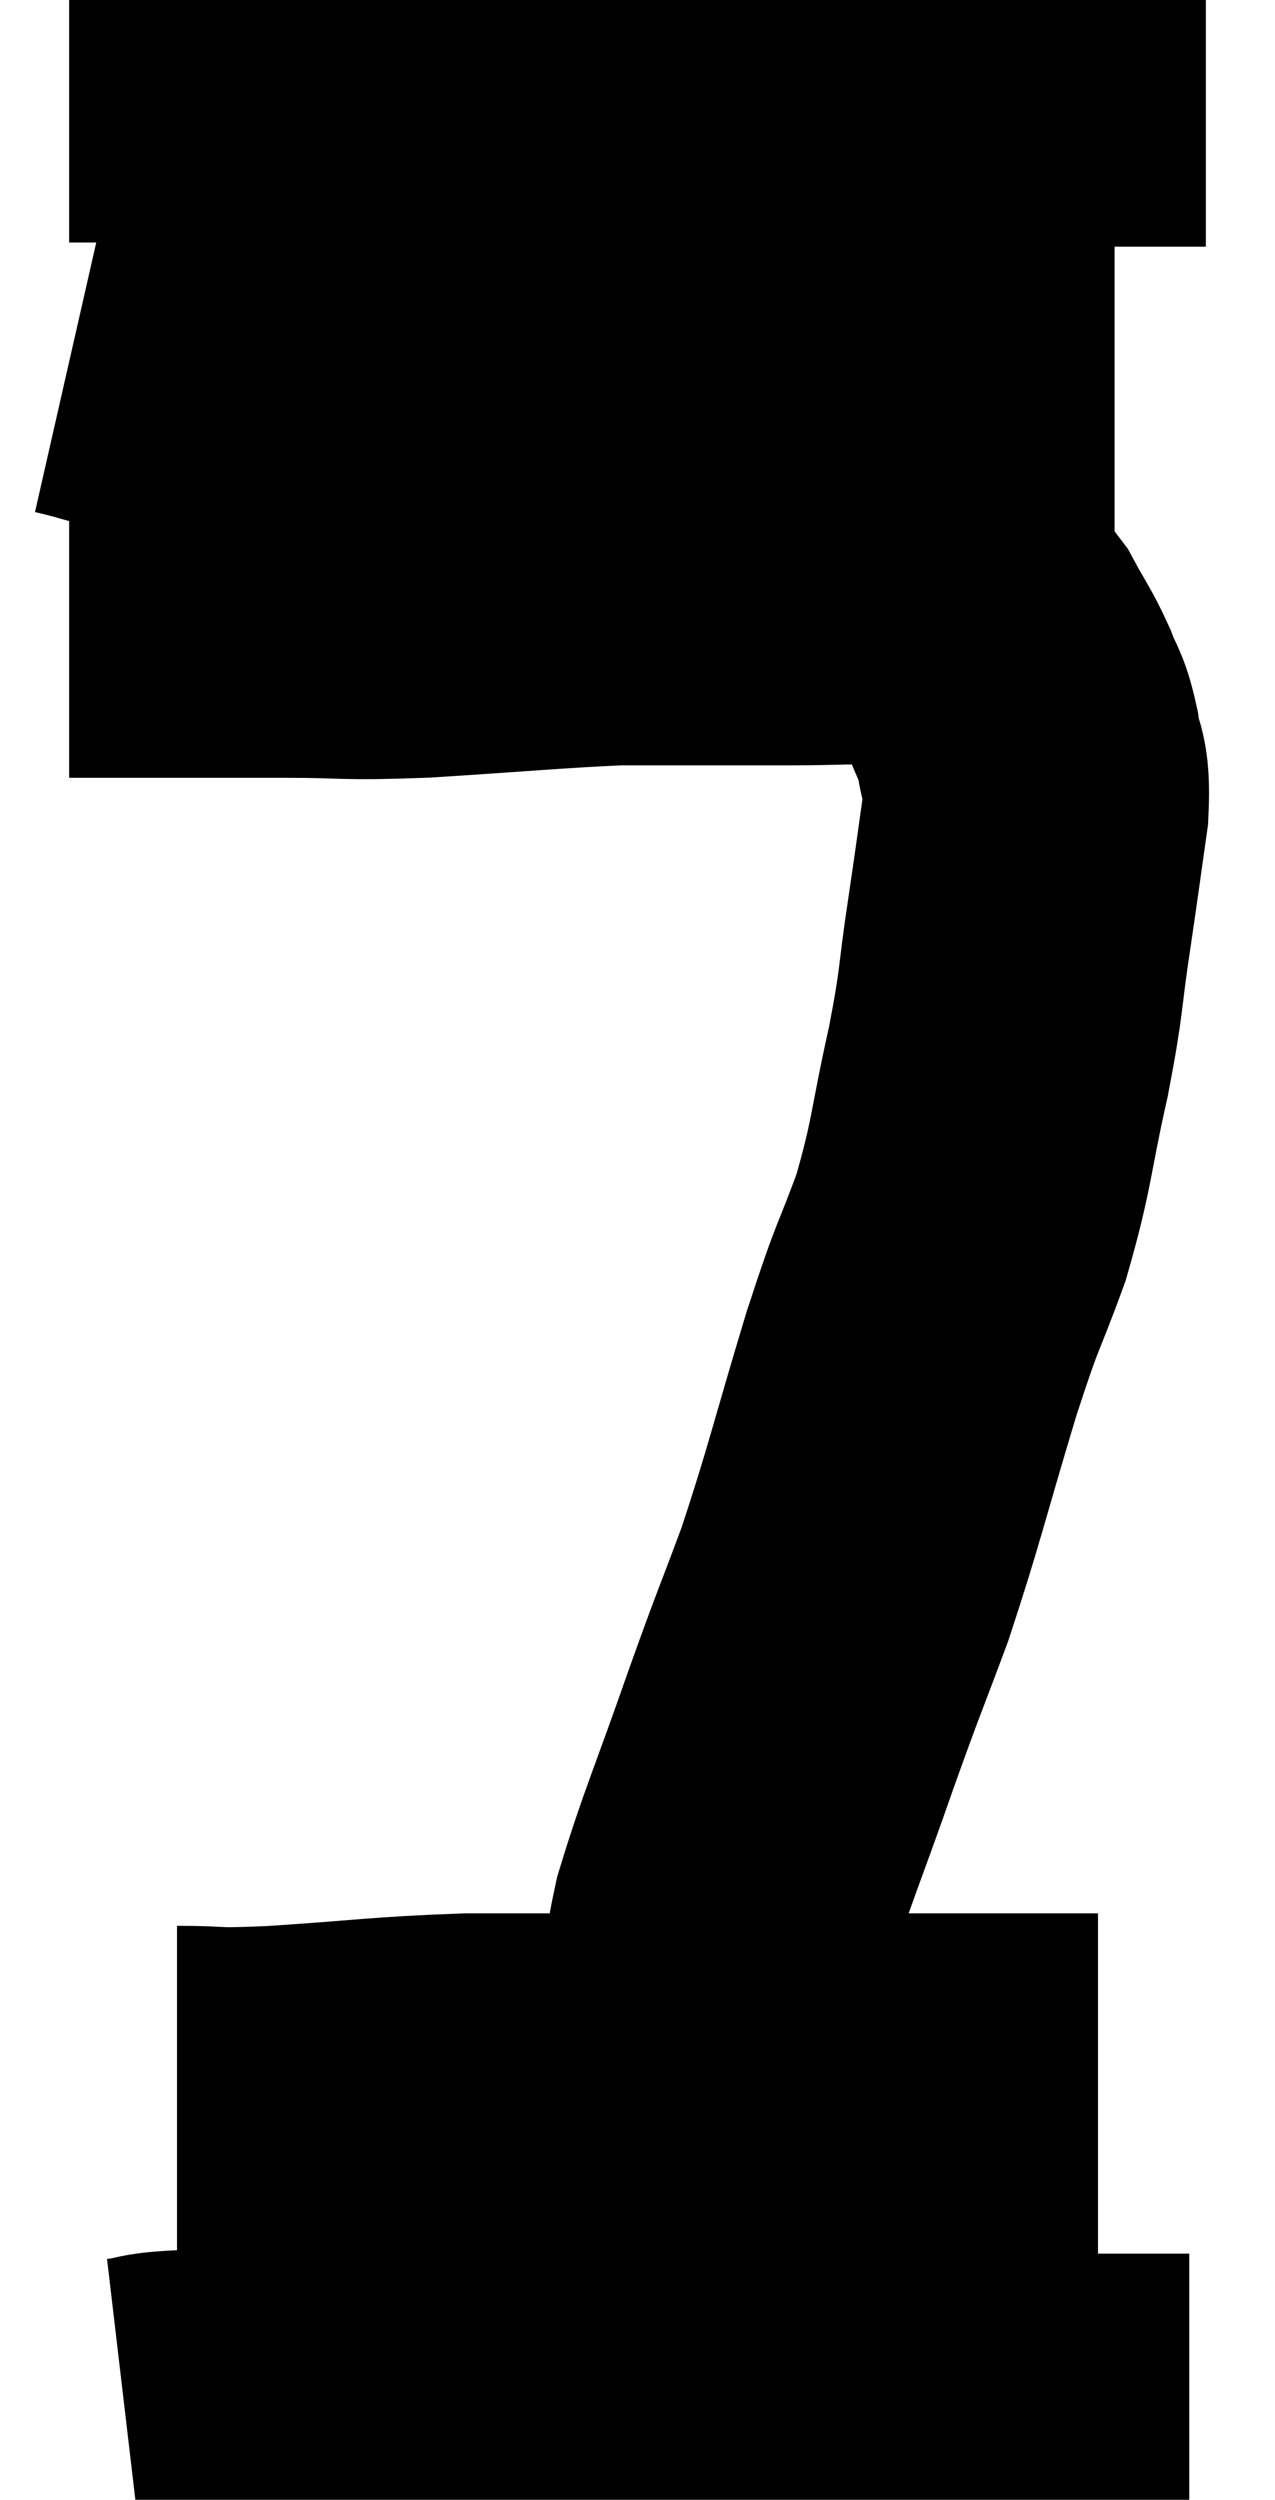 <svg xmlns="http://www.w3.org/2000/svg" viewBox="17.18 6.793 18.44 36.147" width="18.44" height="36.147"><path d="M 18.18 15.54 C 18.72 15.54, 18.48 15.54, 19.26 15.54 C 20.28 15.54, 20.295 15.54, 21.3 15.54 C 22.29 15.54, 22.08 15.585, 23.28 15.54 C 24.69 15.45, 25.125 15.405, 26.1 15.36 C 26.64 15.36, 26.55 15.36, 27.18 15.36 C 27.9 15.36, 27.93 15.36, 28.62 15.36 C 29.28 15.36, 29.46 15.33, 29.94 15.36 C 30.24 15.42, 30.3 15.405, 30.54 15.48 C 30.72 15.57, 30.69 15.51, 30.9 15.66 C 31.14 15.87, 31.155 15.78, 31.38 16.08 C 31.59 16.47, 31.635 16.5, 31.8 16.86 C 31.92 17.19, 31.95 17.115, 32.04 17.52 C 32.1 18, 32.19 17.82, 32.16 18.48 C 32.04 19.32, 32.055 19.245, 31.92 20.16 C 31.77 21.15, 31.83 21.045, 31.62 22.14 C 31.35 23.34, 31.395 23.445, 31.08 24.54 C 30.72 25.53, 30.78 25.23, 30.36 26.52 C 29.88 28.11, 29.835 28.38, 29.4 29.7 C 29.01 30.75, 29.055 30.585, 28.62 31.8 C 28.14 33.18, 27.975 33.525, 27.66 34.56 C 27.51 35.25, 27.54 35.355, 27.36 35.94 C 27.15 36.42, 27.045 36.66, 26.94 36.9 C 26.94 36.9, 26.94 36.9, 26.94 36.9 L 26.94 36.9" fill="none" stroke="black" stroke-width="5"></path><path d="M 18.24 11.76 C 18.9 11.91, 18.78 11.94, 19.56 12.06 C 20.46 12.15, 20.61 12.195, 21.36 12.24 C 21.96 12.24, 21.585 12.195, 22.56 12.24 C 23.91 12.33, 24.015 12.375, 25.26 12.42 C 26.4 12.42, 26.37 12.42, 27.54 12.42 C 28.74 12.42, 28.965 12.42, 29.94 12.42 C 30.69 12.42, 30.63 12.42, 31.44 12.42 C 32.31 12.42, 32.715 12.42, 33.18 12.42 L 33.3 12.42" fill="none" stroke="black" stroke-width="5"></path><path d="M 18.18 7.8 C 19.38 7.8, 19.395 7.8, 20.58 7.8 C 21.75 7.8, 21.63 7.785, 22.92 7.8 C 24.33 7.83, 24.45 7.845, 25.74 7.86 C 26.91 7.86, 26.955 7.86, 28.08 7.86 C 29.16 7.86, 29.37 7.86, 30.24 7.86 C 30.9 7.86, 30.78 7.86, 31.56 7.86 C 32.46 7.86, 32.67 7.86, 33.36 7.86 C 33.84 7.86, 34.005 7.86, 34.32 7.86 L 34.62 7.86" fill="none" stroke="black" stroke-width="5"></path><path d="M 19.74 37.14 C 20.46 37.14, 20.13 37.185, 21.18 37.14 C 22.56 37.05, 22.71 37.005, 23.94 36.96 C 25.02 36.96, 24.975 36.96, 26.1 36.96 C 27.27 36.96, 27.57 36.96, 28.44 36.96 C 29.01 36.96, 28.725 36.96, 29.58 36.96 C 30.72 36.96, 30.99 36.96, 31.86 36.96 C 32.46 36.96, 32.76 36.96, 33.06 36.96 L 33.06 36.96" fill="none" stroke="black" stroke-width="5"></path><path d="M 19.02 41.94 C 19.53 41.88, 19.245 41.85, 20.04 41.82 C 21.12 41.82, 21.12 41.805, 22.2 41.82 C 23.28 41.85, 23.07 41.865, 24.36 41.88 C 25.86 41.88, 25.395 41.88, 27.36 41.88 C 29.79 41.88, 30.54 41.88, 32.22 41.88 C 33.15 41.88, 33.54 41.88, 34.08 41.88 C 34.23 41.88, 34.305 41.88, 34.38 41.88 L 34.38 41.88" fill="none" stroke="black" stroke-width="5"></path></svg>